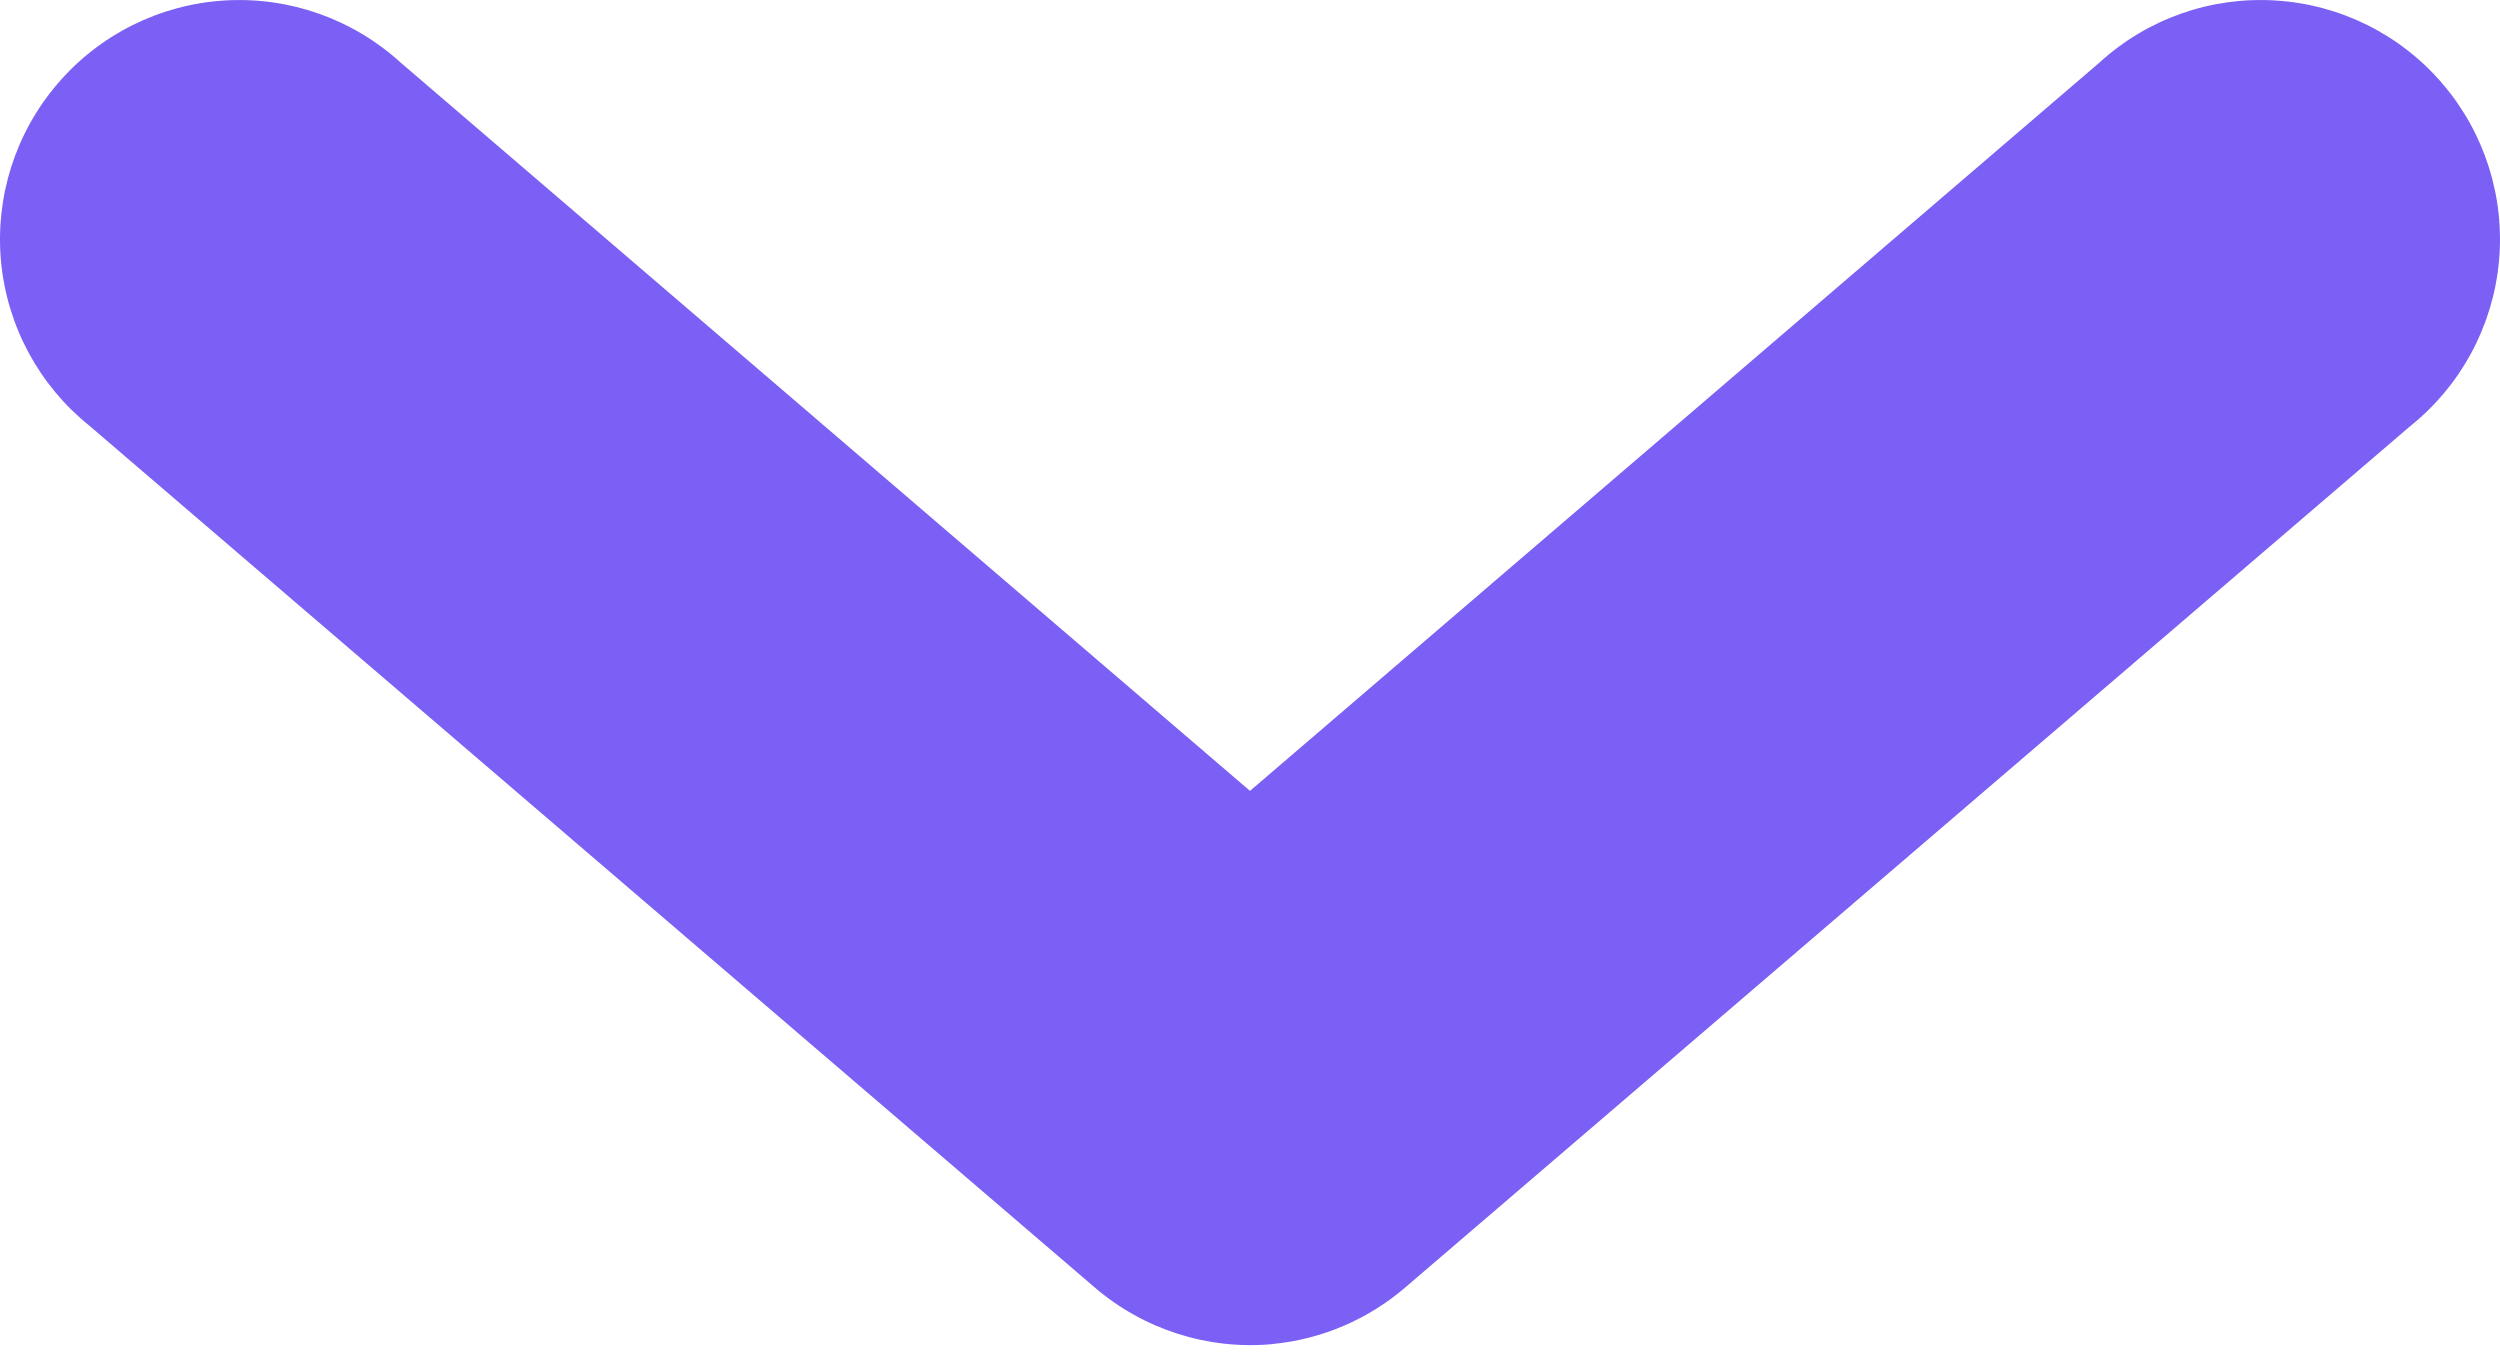 <svg width="31" height="17" viewBox="0 0 31 17" fill="none" xmlns="http://www.w3.org/2000/svg">
<path d="M15.778 16.666C16.388 16.608 16.965 16.361 17.428 15.962L29.889 5.282C30.516 4.78 30.912 4.044 30.987 3.244C31.062 2.444 30.809 1.648 30.287 1.038C29.765 0.427 29.017 0.055 28.215 0.006C27.413 -0.044 26.625 0.234 26.032 0.777L15.5 9.807L4.969 0.777C4.375 0.235 3.587 -0.043 2.785 0.006C1.984 0.055 1.236 0.427 0.714 1.038C0.191 1.648 -0.062 2.444 0.013 3.245C0.089 4.045 0.485 4.78 1.112 5.282L13.572 15.962C14.181 16.486 14.978 16.741 15.778 16.667L15.778 16.666Z" fill="#7C5FF4"/>
</svg>
